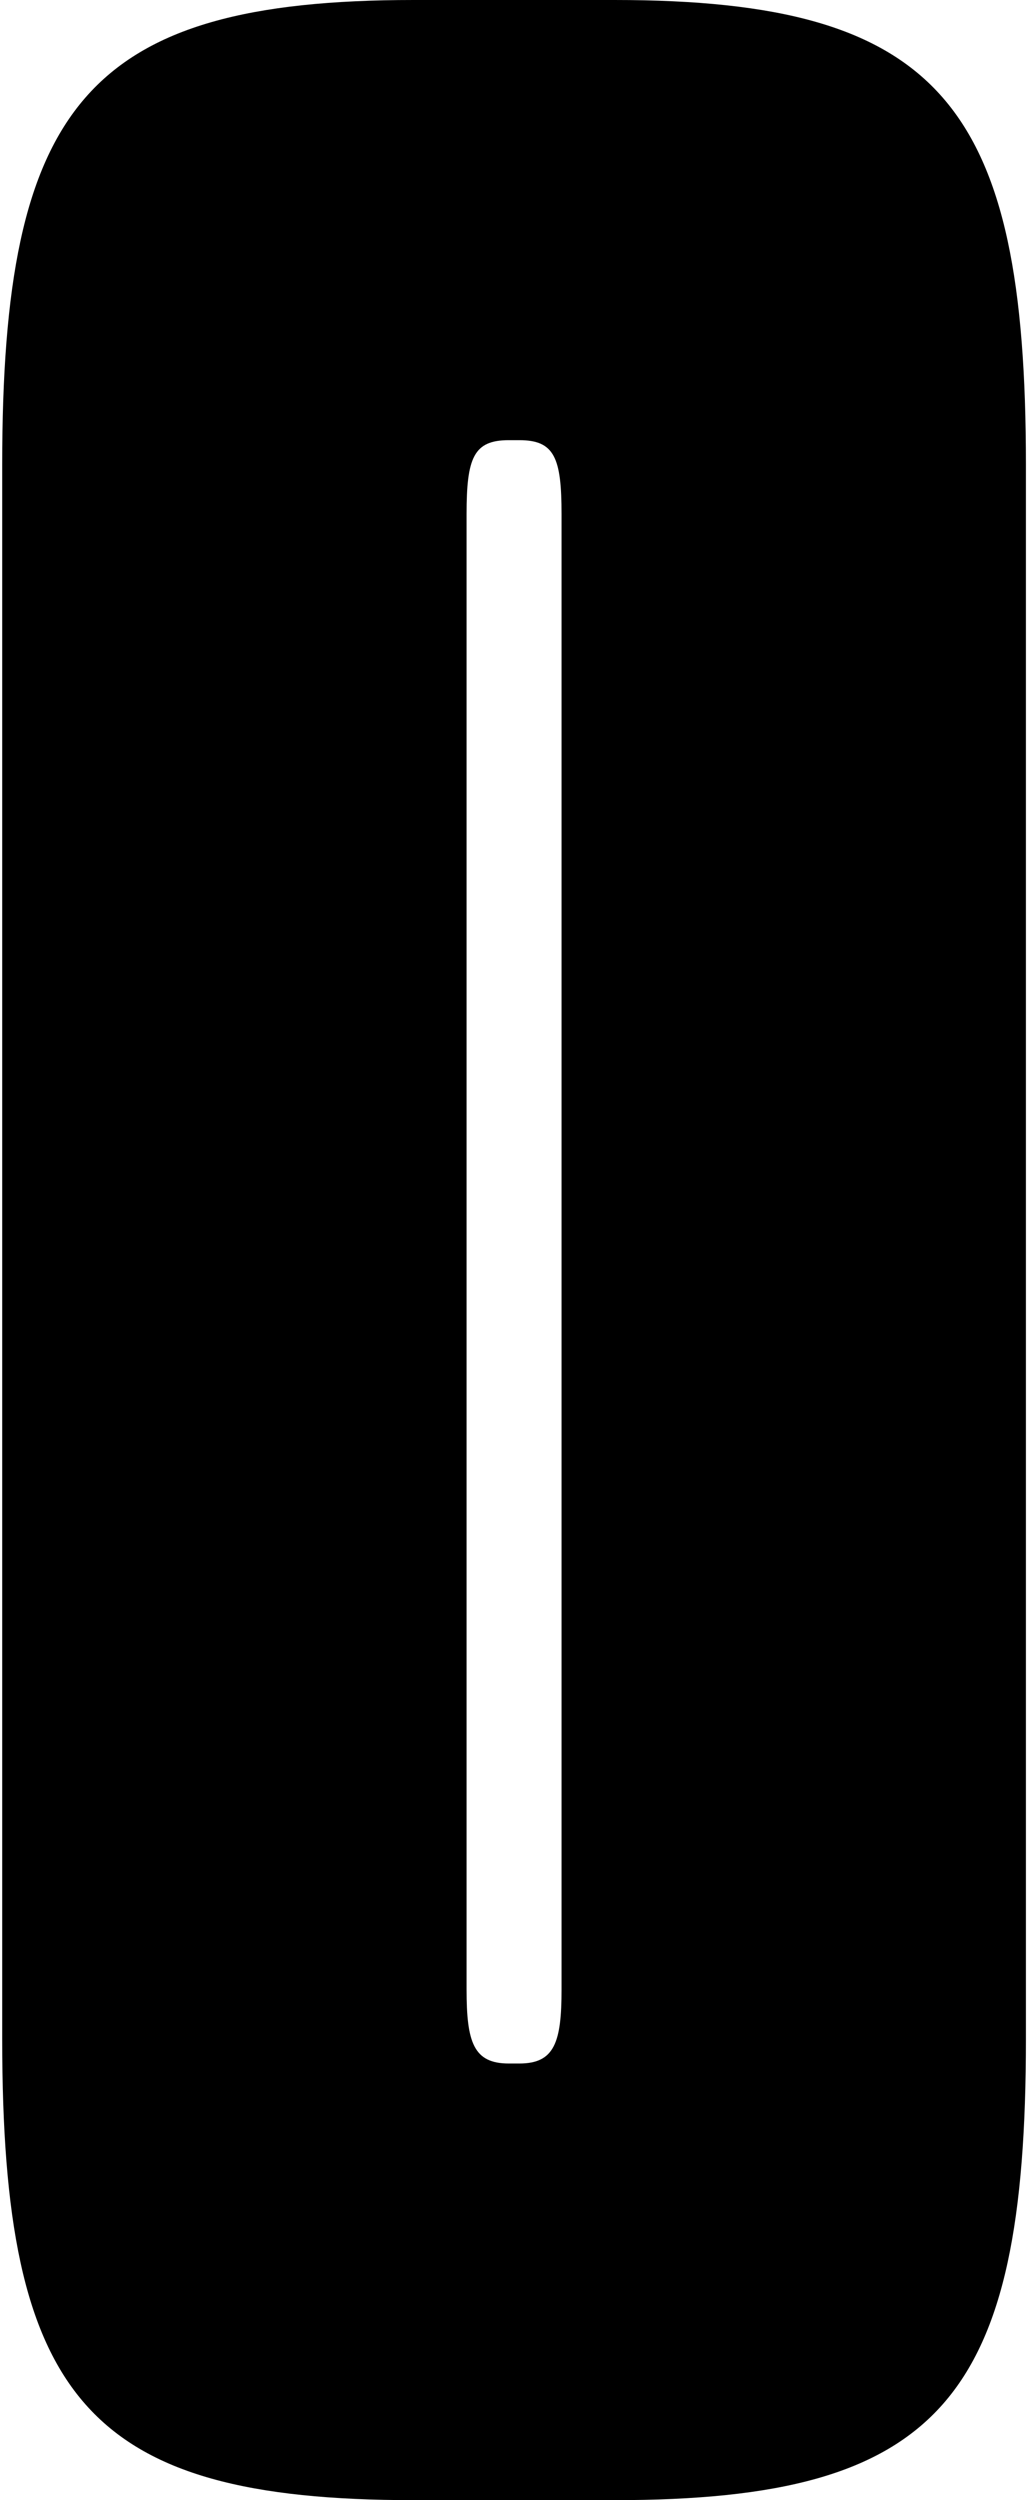 <svg viewBox="0 0 117 284" fill="none" xmlns="http://www.w3.org/2000/svg"><path d="M.25 231.6c0 40.8 9.6 52.4 46.8 52.4h22.8c37.2 0 46.8-11.6 46.8-52.4V52.8c0-40.8-9.6-52.8-46.8-52.8h-22.8C9.85 0 .25 12 .25 52.8v178.8zm63.6-5.6c0 6-.8 8.4-4.8 8.4h-1.2c-4 0-4.8-2.4-4.8-8.4V58.4c0-6.4.8-8.4 4.8-8.4h1.2c4 0 4.8 2 4.8 8.4V226z" fill="#000"/></svg>